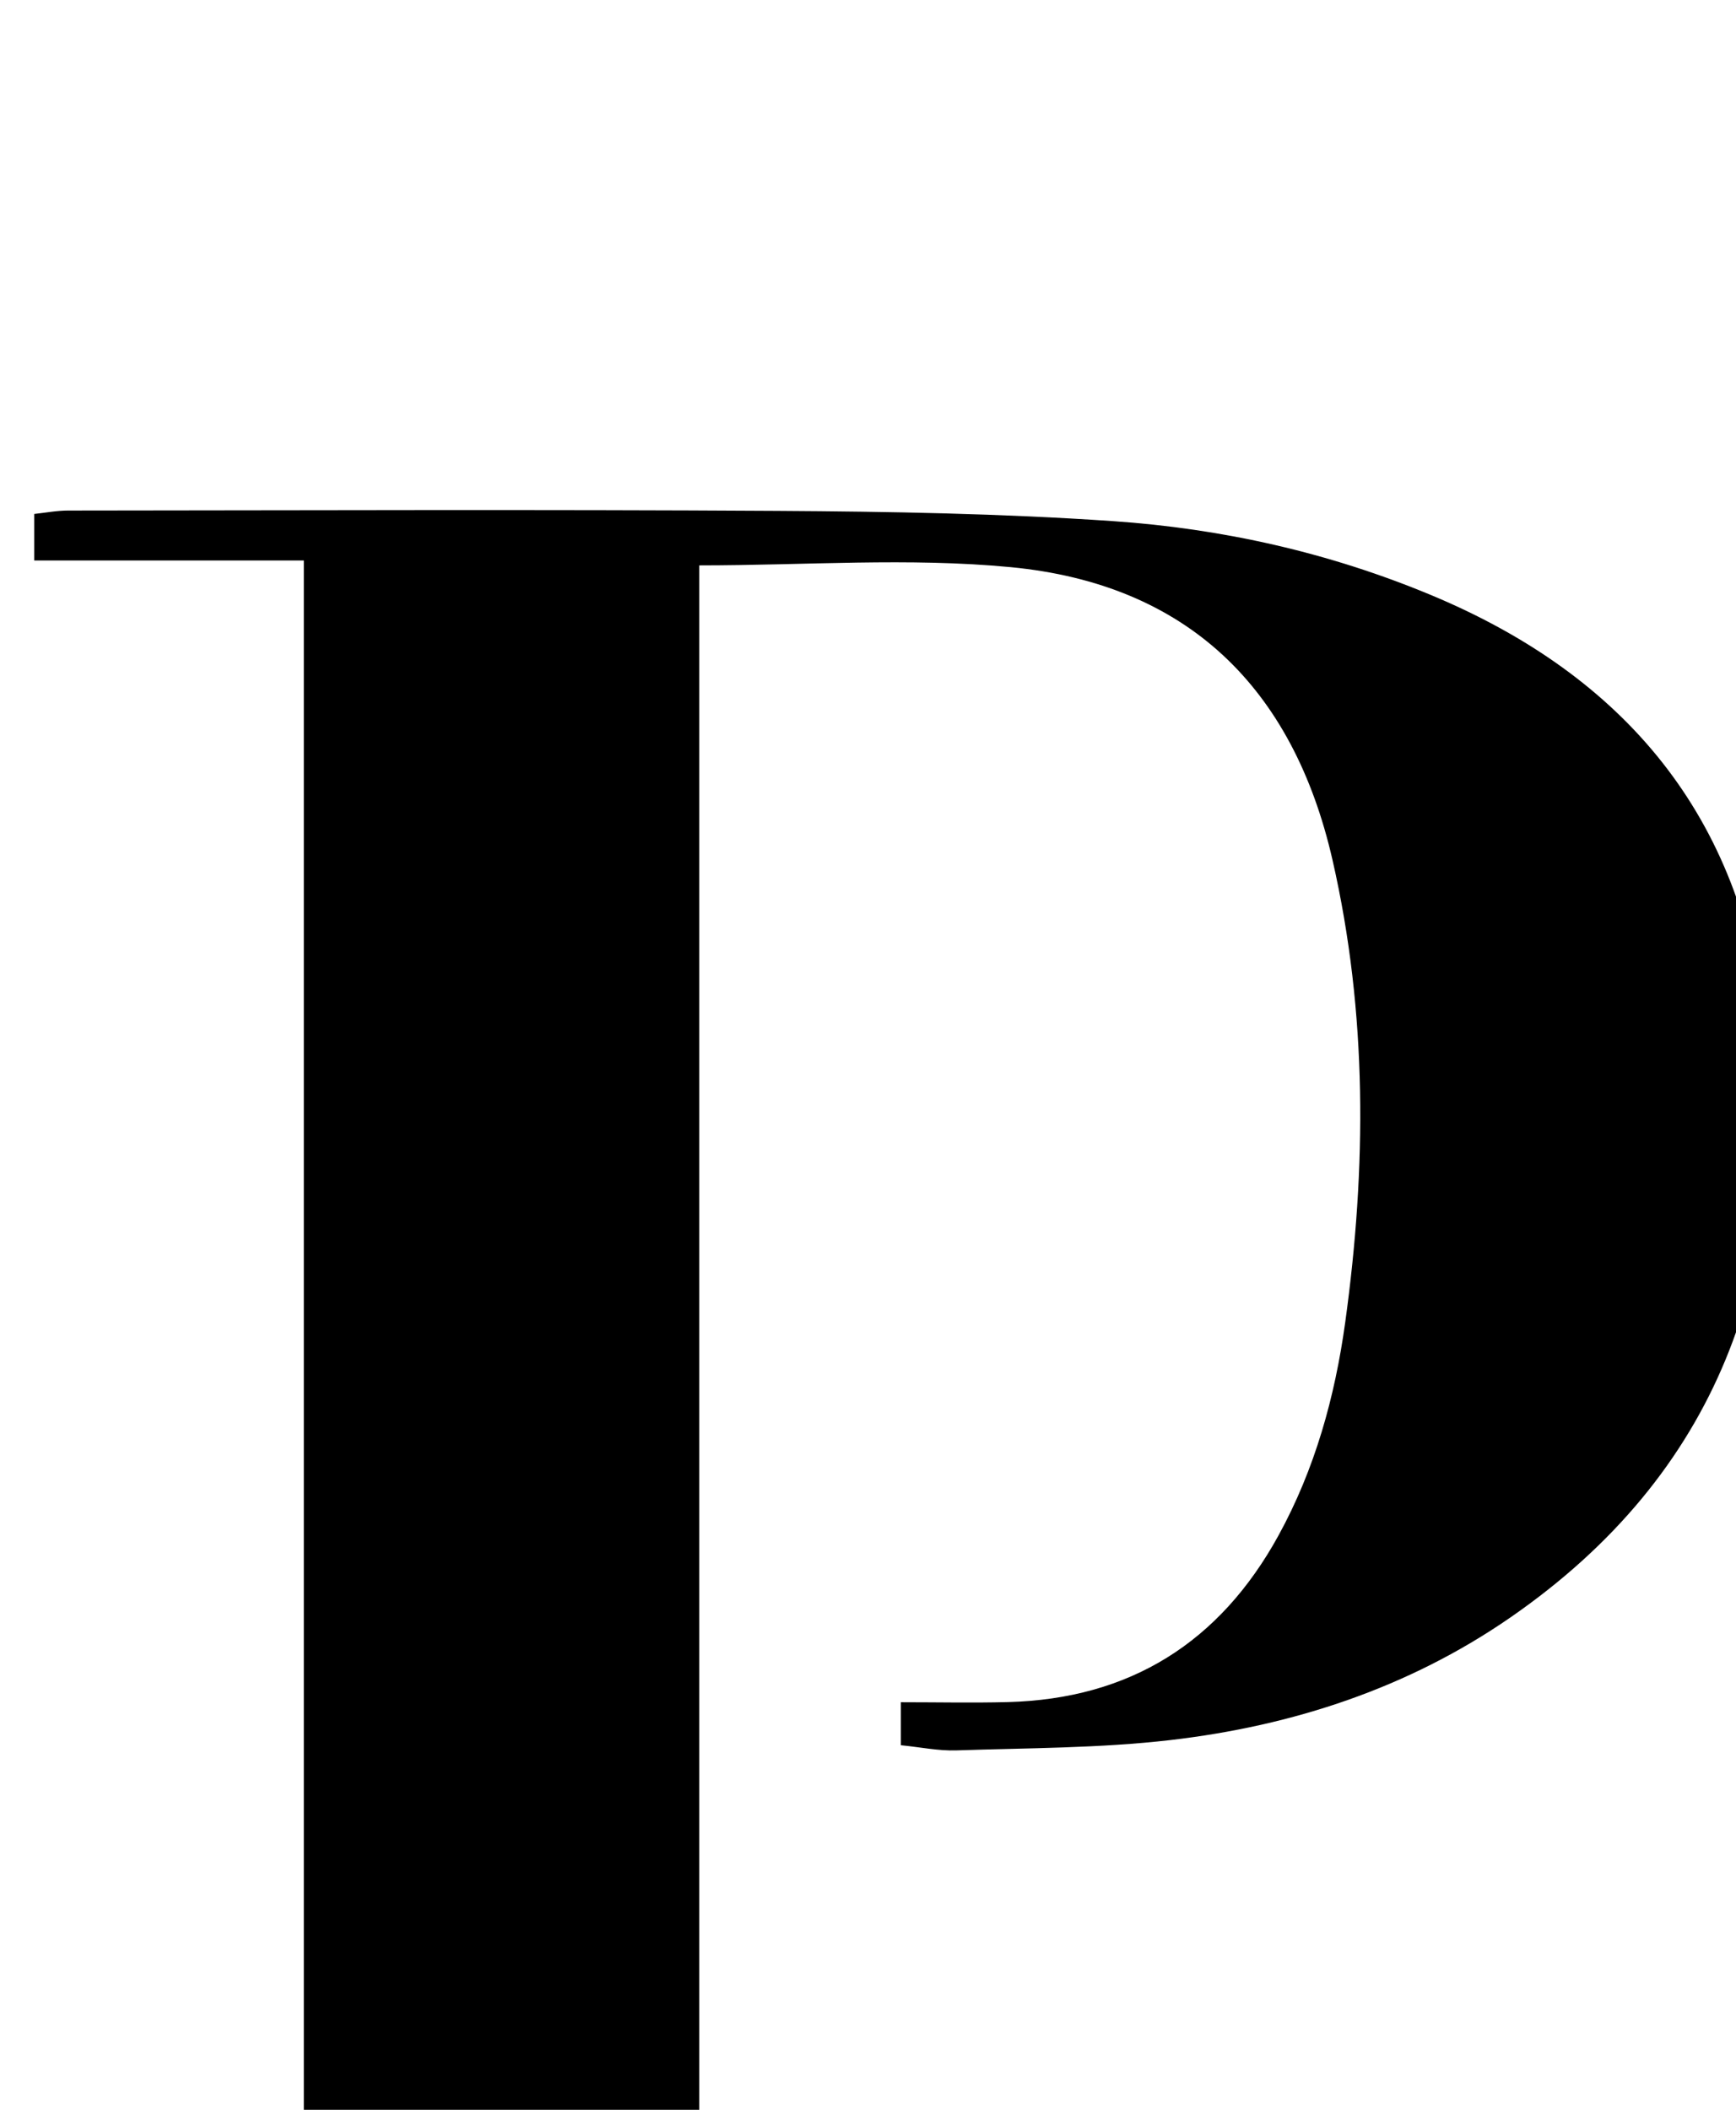 <?xml version="1.0" encoding="iso-8859-1"?>
<!-- Generator: Adobe Illustrator 25.2.1, SVG Export Plug-In . SVG Version: 6.00 Build 0)  -->
<svg version="1.1" xmlns="http://www.w3.org/2000/svg" xmlns:xlink="http://www.w3.org/1999/xlink" x="0px" y="0px"
	 viewBox="0 0 173.542 210.799" style="enable-background:new 0 0 173.542 210.799;" xml:space="preserve">
<g>
	<path d="M90.055,174.373c0-1.649,0-2.882,0-4.296c3.734,0,7.208,0.076,10.678-0.014c12.226-0.315,21.212-5.977,27.072-16.645
		c3.651-6.648,5.643-13.848,6.674-21.311c2.133-15.452,2.229-30.855-1.269-46.166c-3.941-17.249-14.537-27.585-32.178-29.274
		c-10.183-0.975-20.536-0.177-31.133-0.177c0,66.594,0,133.306,0,200.483c9.883,0,19.642,0,29.787,0
		c0.14,1.794,0.247,3.158,0.374,4.792c-32.317,0-64.248,0-96.553,0c0-1.42,0-2.769,0-4.554c8.967,0,17.744,0,26.865,0
		c0-67.148,0-133.863,0-201.211c-8.921,0-17.808,0-26.947,0c0-1.879,0-3.127,0-4.649c1.134-0.119,2.255-0.338,3.375-0.339
		c23.659-0.018,47.318-0.111,70.976,0.033c11.152,0.068,22.323,0.263,33.444,1.021c10.984,0.749,21.694,3.149,31.935,7.431
		c19.276,8.06,30.998,22.071,33.291,43.052c2.663,24.371-4.703,44.725-25.466,59.065c-10.198,7.044-21.74,10.822-33.951,12.241
		c-7.089,0.824-14.281,0.793-21.43,1.034C93.816,174.949,92.023,174.569,90.055,174.373z"/>
</g>
</svg>
